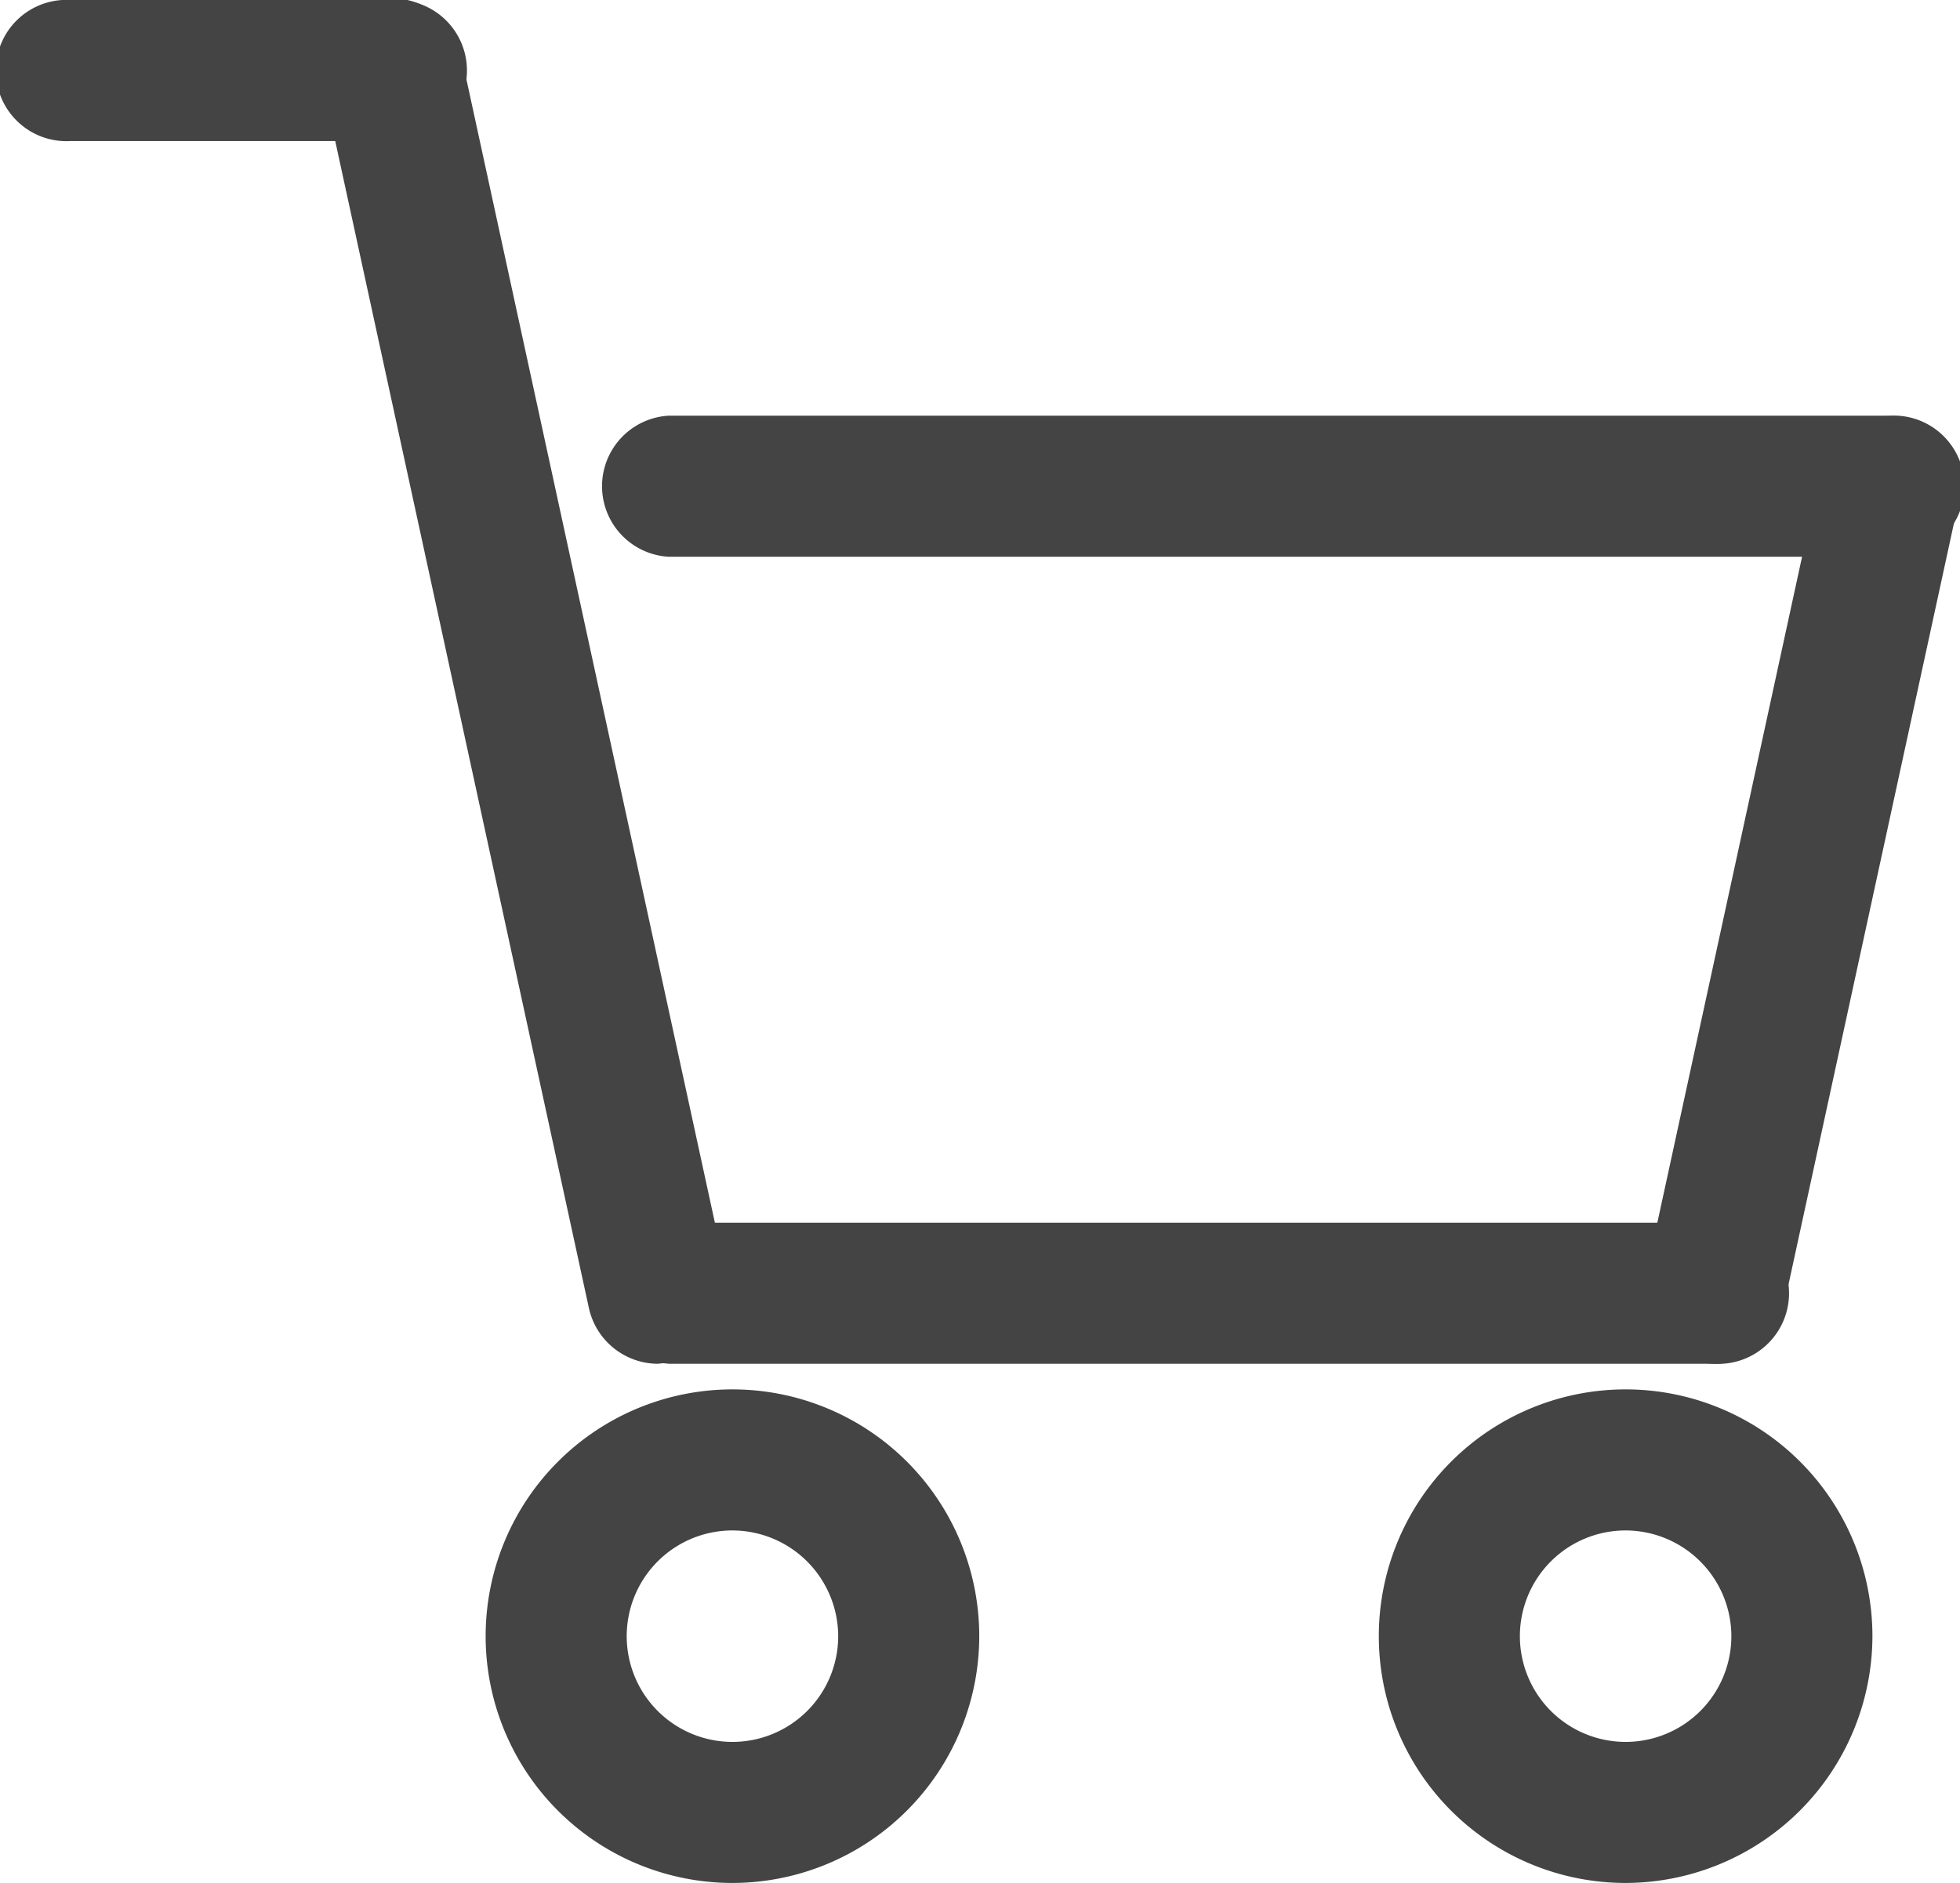 <svg id="Слой_3" data-name="Слой 3" xmlns="http://www.w3.org/2000/svg" viewBox="0 0 78.78 75.69"><defs><style>.cls-1{fill:#444}</style></defs><g id="корзина"><path class="cls-1" d="M428.14 68.48h-12.92a2.84 2.84 0 110-5.67h12.92a2.84 2.84 0 110 5.67zm53.14 49.15h-42a2.84 2.84 0 010-5.67h42a2.84 2.84 0 110 5.67zm7.05-32.44h-49.08a2.84 2.84 0 010-5.67h49.08a2.84 2.84 0 110 5.67z" transform="translate(-412.38 -62.81)"/><path class="cls-1" d="M438.82 117.63a2.85 2.85 0 01-2.77-2.24l-10.68-49.14a2.84 2.84 0 115.54-1.25l10.68 49.15a2.82 2.82 0 01-2.16 3.37 3.26 3.26 0 01-.61.11zm42.46 0a3.07 3.07 0 01-.6-.07 2.83 2.83 0 01-2.17-3.37l7.05-32.44A2.83 2.83 0 11491.1 83l-7.05 32.44a2.84 2.84 0 01-2.77 2.19zm-39.46 20.87a9.92 9.92 0 119.92-9.92 9.93 9.93 0 01-9.92 9.92zm0-14.17a4.25 4.25 0 104.25 4.25 4.26 4.26 0 00-4.25-4.25zm35.9 14.17a9.92 9.92 0 119.92-9.92 9.94 9.94 0 01-9.92 9.92zm0-14.17a4.25 4.25 0 104.25 4.25 4.26 4.26 0 00-4.25-4.25z" transform="translate(-412.38 -62.81)"/></g></svg>